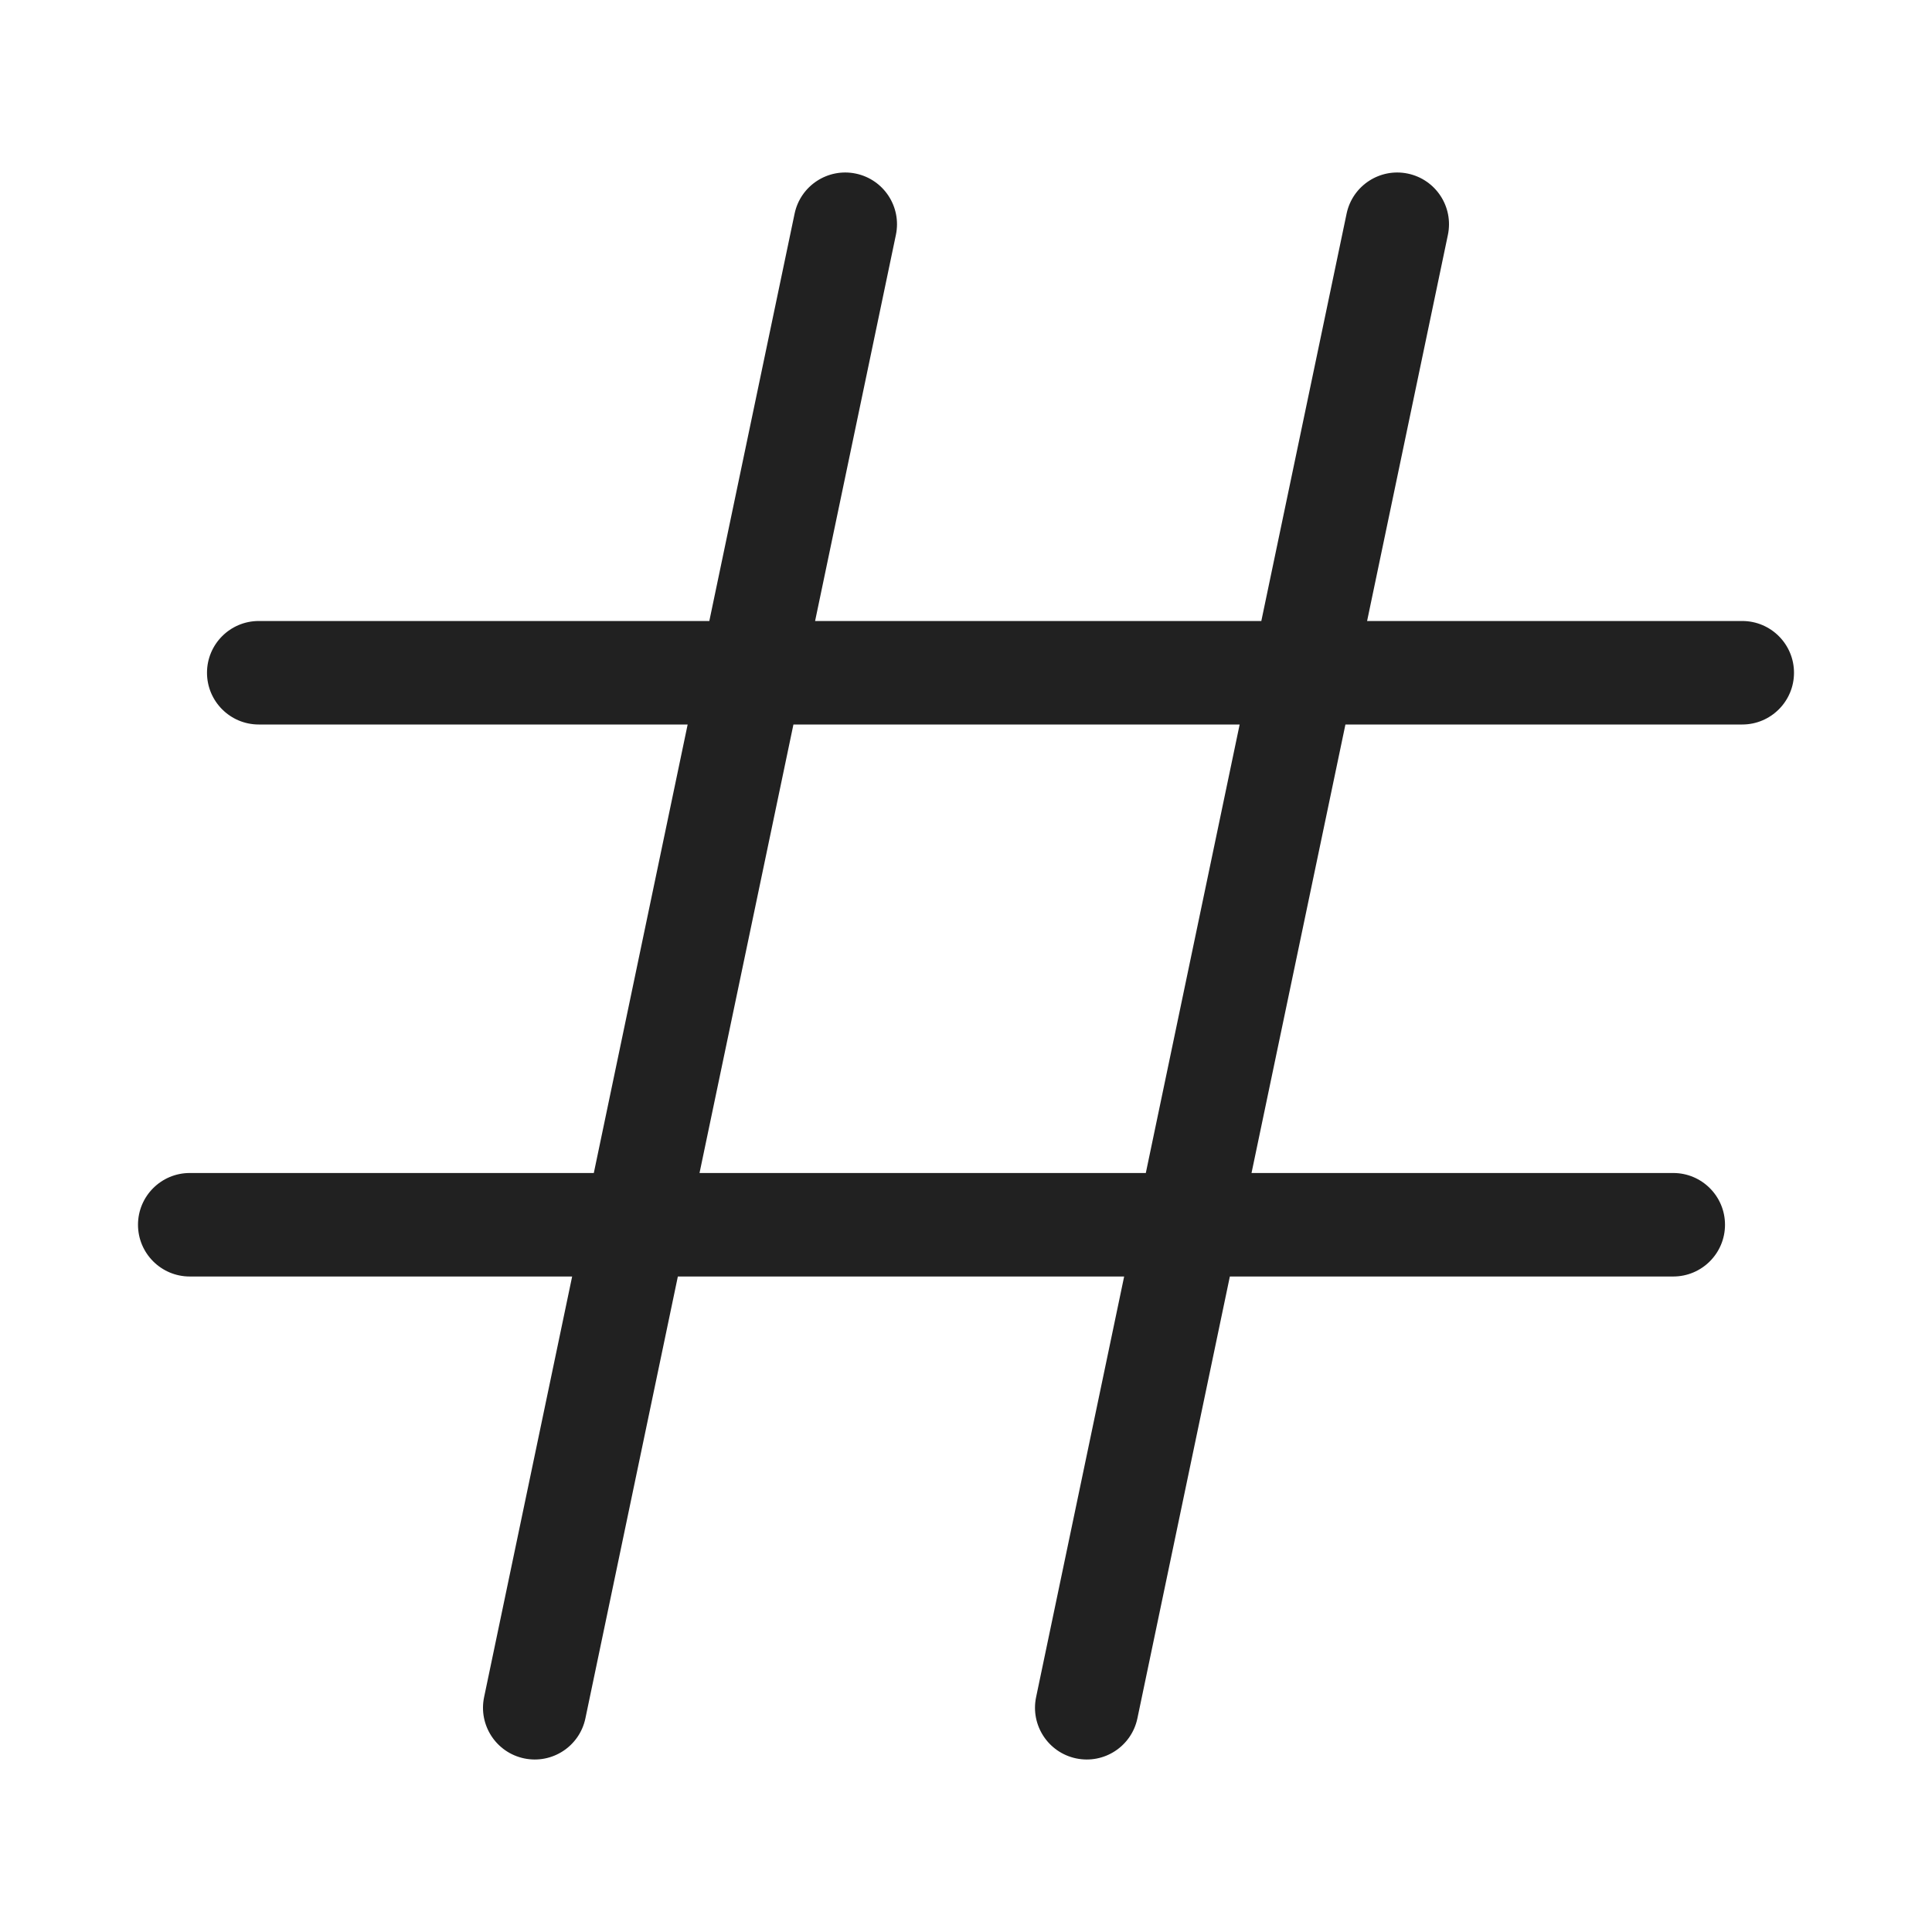 <svg width="28" height="28" viewBox="0 0 28 28" fill="none" xmlns="http://www.w3.org/2000/svg">
<path d="M12.984 3.404C13.069 2.998 12.809 2.601 12.404 2.516C11.998 2.431 11.601 2.691 11.516 3.096L10.28 9H3.75C3.336 9 3 9.336 3 9.75C3 10.164 3.336 10.5 3.75 10.5H9.966L8.606 17H2.75C2.336 17 2 17.336 2 17.75C2 18.164 2.336 18.5 2.75 18.5H8.292L7.016 24.596C6.931 25.002 7.191 25.399 7.596 25.484C8.002 25.569 8.399 25.309 8.484 24.904L9.824 18.5H16.292L15.016 24.596C14.931 25.002 15.191 25.399 15.596 25.484C16.002 25.569 16.399 25.309 16.484 24.904L17.824 18.5H24.25C24.664 18.5 25 18.164 25 17.75C25 17.336 24.664 17 24.25 17H18.138L19.499 10.5H25.25C25.664 10.5 26 10.164 26 9.75C26 9.336 25.664 9 25.25 9H19.813L20.984 3.404C21.069 2.998 20.809 2.601 20.404 2.516C19.998 2.431 19.601 2.691 19.516 3.096L18.28 9H11.813L12.984 3.404ZM16.606 17H10.138L11.499 10.5H17.966L16.606 17Z" fill="#212121"/>
</svg>
